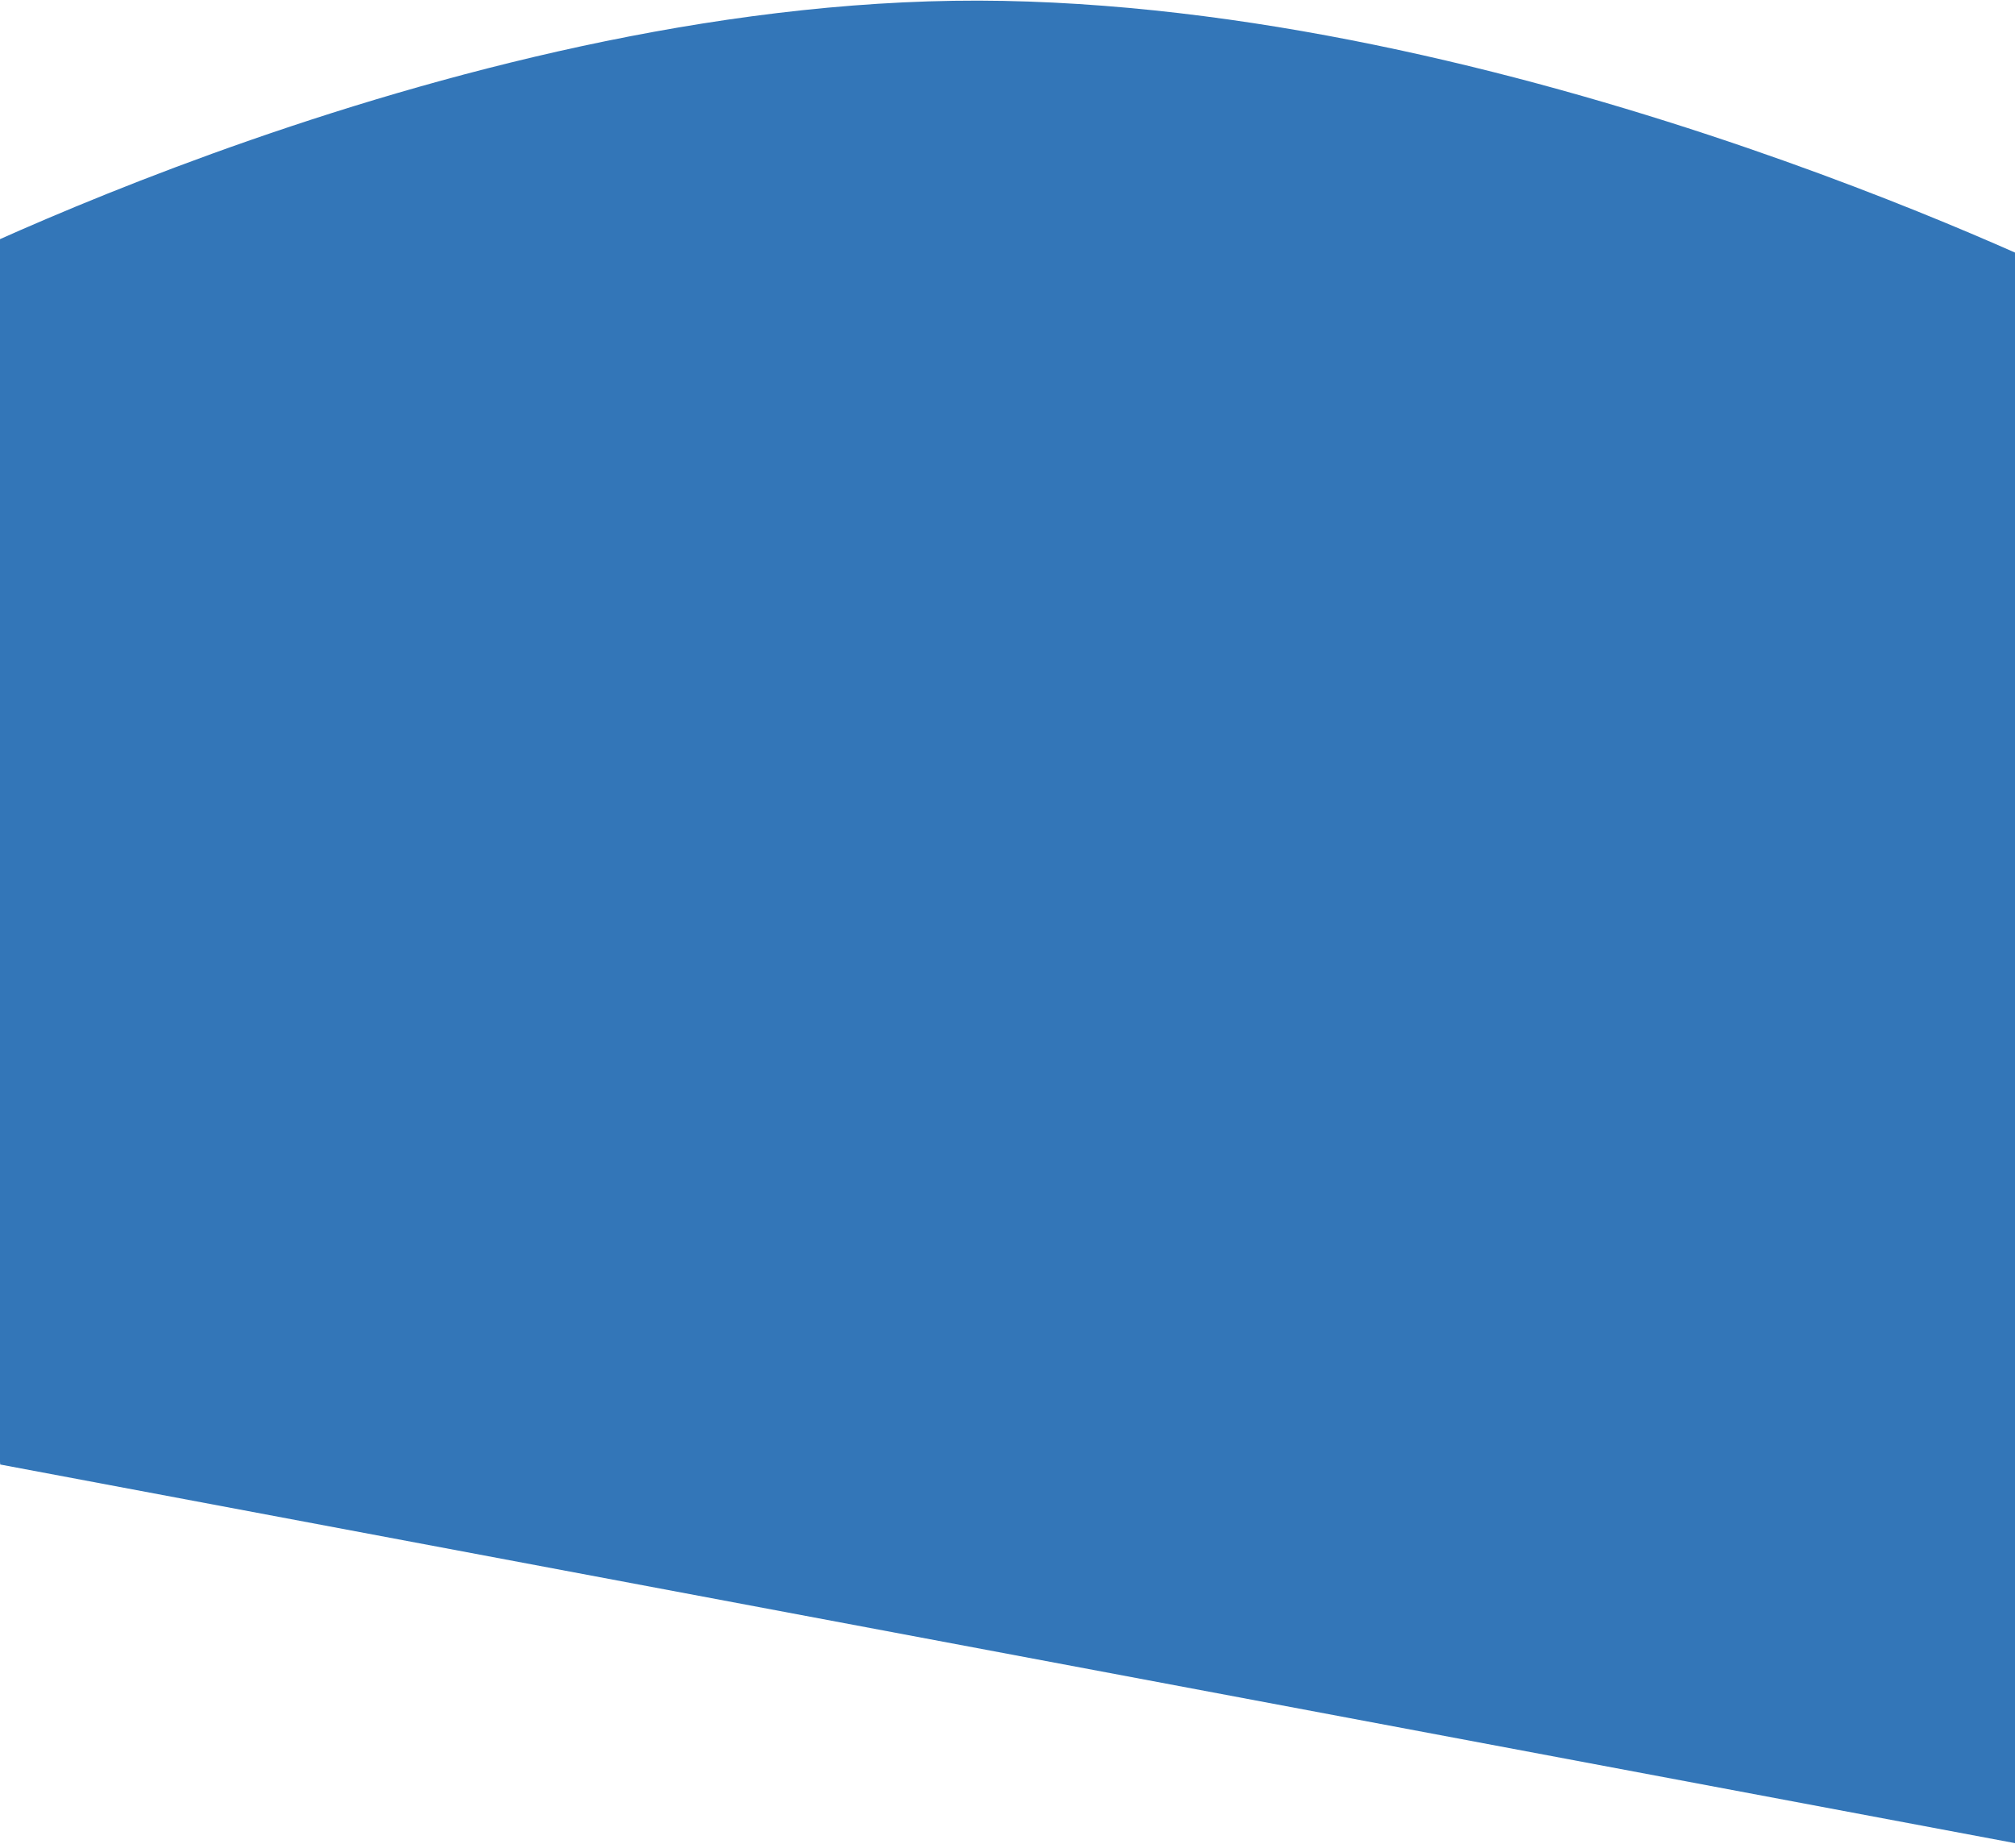 <svg xmlns="http://www.w3.org/2000/svg" xmlns:xlink="http://www.w3.org/1999/xlink" width="1366" height="1253" viewBox="0 0 1366 1253">
  <defs>
    <style>
      .cls-1 {
        clip-path: url(#clip-Theme-1366-Element-2);
      }

      .cls-2 {
        fill: #3376b8;
      }

      .cls-3 {
        fill: rgba(255,255,255,0);
      }
    </style>
    <clipPath id="clip-Theme-1366-Element-2">
      <rect width="1366" height="1253"/>
    </clipPath>
  </defs>
  <g id="Theme-1366-Element-2" class="cls-1">
    <rect class="cls-3" width="1366" height="1253"/>
    <path id="Path_2" data-name="Path 2" class="cls-2" d="M-88.554-36.353S297.721-237.32,660.3-230.3,1396.311-36.353,1396.311-36.353L1347,1018.889-19.848,762Z" transform="translate(20 230.902)"/>
  </g>
</svg>
